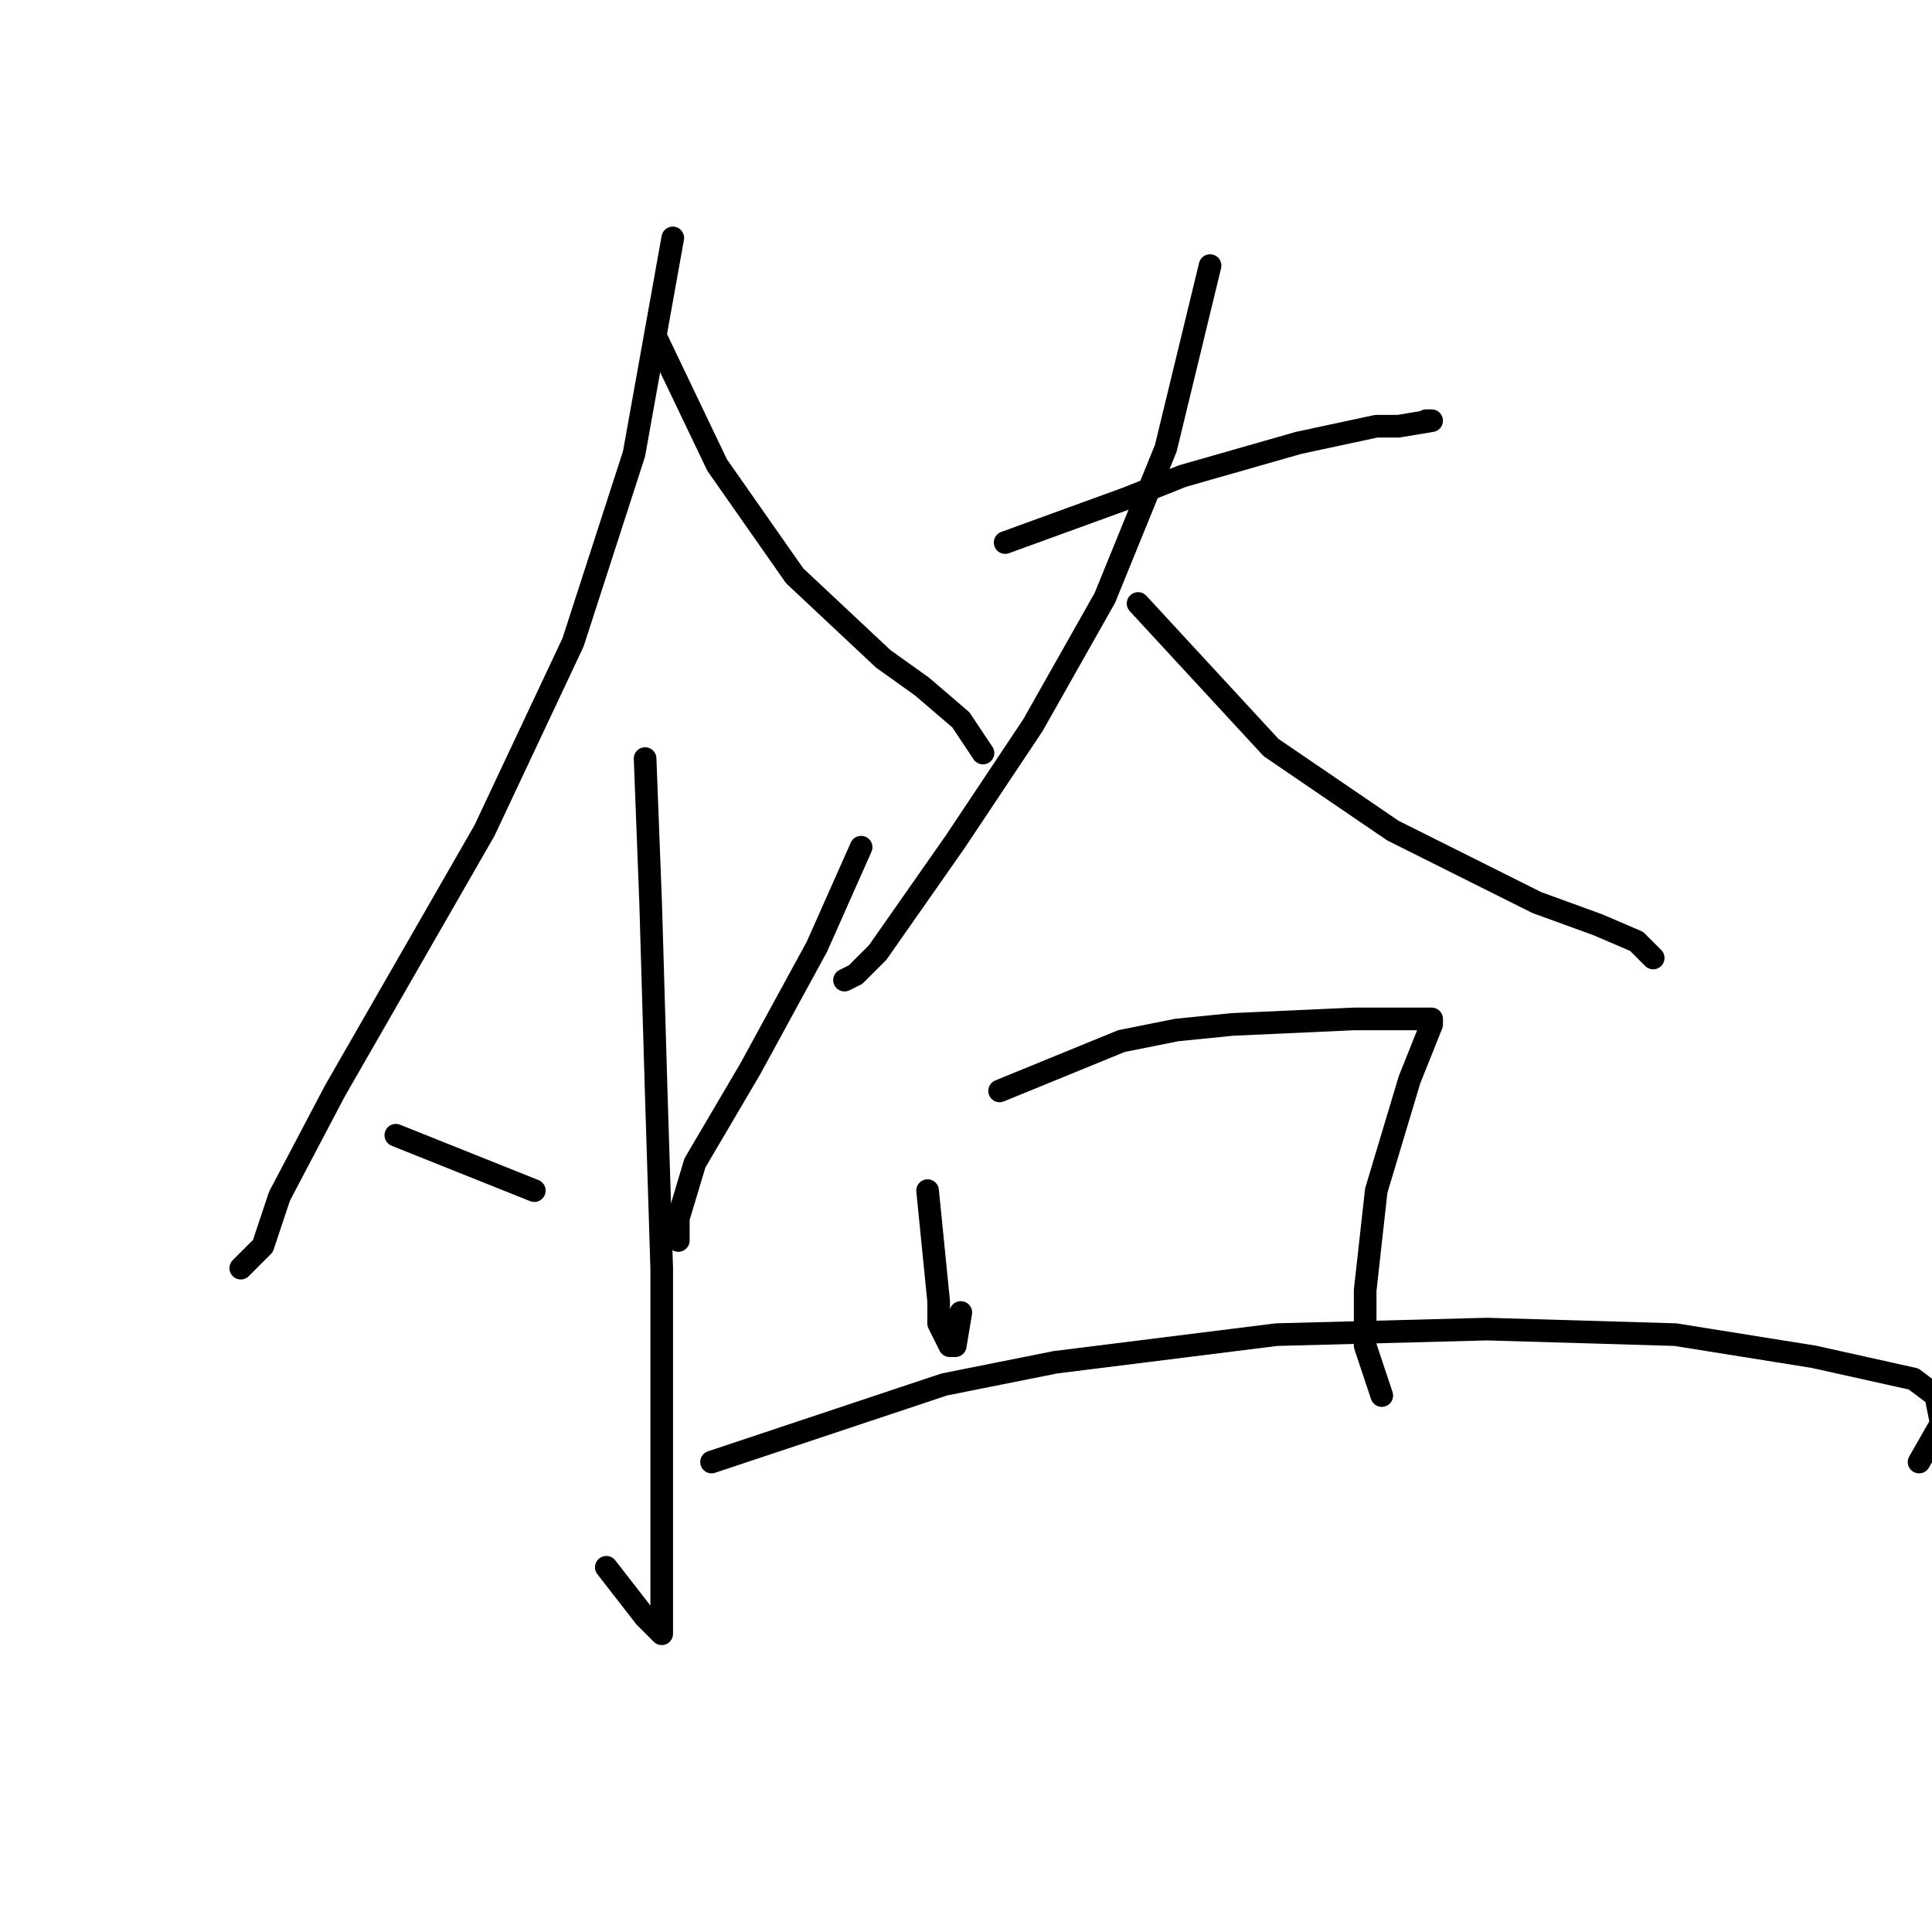 <?xml version="1.0" standalone="no"?>
    <svg width="256" height="256" xmlns="http://www.w3.org/2000/svg" version="1.1">
    <polyline stroke="black" stroke-width="3" stroke-linecap="round" fill="transparent" stroke-linejoin="round" points="89.148 31.524 84.01 60.148 75.937 85.102 64.193 110.057 44.377 144.552 37.037 158.498 34.835 165.103 31.9 168.039 31.9 168.039 " />
        <polyline stroke="black" stroke-width="3" stroke-linecap="round" fill="transparent" stroke-linejoin="round" points="86.946 44.735 95.019 61.616 100.157 68.955 105.295 76.295 117.038 87.304 122.176 90.974 127.313 95.378 130.249 99.781 130.249 99.781 " />
        <polyline stroke="black" stroke-width="3" stroke-linecap="round" fill="transparent" stroke-linejoin="round" points="85.478 100.515 86.212 119.598 86.946 144.552 87.68 168.039 87.68 189.323 87.68 204.736 87.68 213.544 87.68 216.48 85.478 214.278 80.34 207.672 80.34 207.672 " />
        <polyline stroke="black" stroke-width="3" stroke-linecap="round" fill="transparent" stroke-linejoin="round" points="52.45 150.424 70.799 157.764 70.799 157.764 " />
        <polyline stroke="black" stroke-width="3" stroke-linecap="round" fill="transparent" stroke-linejoin="round" points="114.102 112.259 108.231 125.47 99.423 141.617 92.084 154.094 89.882 161.433 89.882 164.369 89.882 164.369 " />
        <polyline stroke="black" stroke-width="3" stroke-linecap="round" fill="transparent" stroke-linejoin="round" points="133.185 71.891 149.332 66.02 156.671 63.084 172.084 58.68 182.36 56.478 185.295 56.478 189.699 55.744 188.965 55.744 188.965 55.744 " />
        <polyline stroke="black" stroke-width="3" stroke-linecap="round" fill="transparent" stroke-linejoin="round" points="160.341 35.194 154.469 59.414 146.396 79.231 136.855 96.112 126.579 111.525 116.304 126.204 113.368 129.139 111.9 129.873 111.9 129.873 " />
        <polyline stroke="black" stroke-width="3" stroke-linecap="round" fill="transparent" stroke-linejoin="round" points="150.8 79.965 168.415 99.047 184.561 110.057 203.644 119.598 211.718 122.534 216.855 124.736 219.057 126.938 219.057 126.938 " />
        <polyline stroke="black" stroke-width="3" stroke-linecap="round" fill="transparent" stroke-linejoin="round" points="122.91 157.764 124.377 172.443 124.377 175.378 125.845 178.314 126.579 178.314 127.313 173.91 127.313 173.91 " />
        <polyline stroke="black" stroke-width="3" stroke-linecap="round" fill="transparent" stroke-linejoin="round" points="132.451 144.552 148.598 137.947 155.937 136.479 163.277 135.745 179.424 135.011 184.561 135.011 188.231 135.011 189.699 135.011 189.699 135.745 186.763 143.085 182.36 157.764 180.892 170.975 180.892 178.314 183.094 184.92 183.094 184.92 " />
        <polyline stroke="black" stroke-width="3" stroke-linecap="round" fill="transparent" stroke-linejoin="round" points="94.285 193.727 125.111 183.452 139.79 180.516 169.148 176.846 197.039 176.112 221.993 176.846 240.342 179.782 253.553 182.718 256.489 184.92 257.223 188.59 254.287 193.727 254.287 193.727 " />
        </svg>